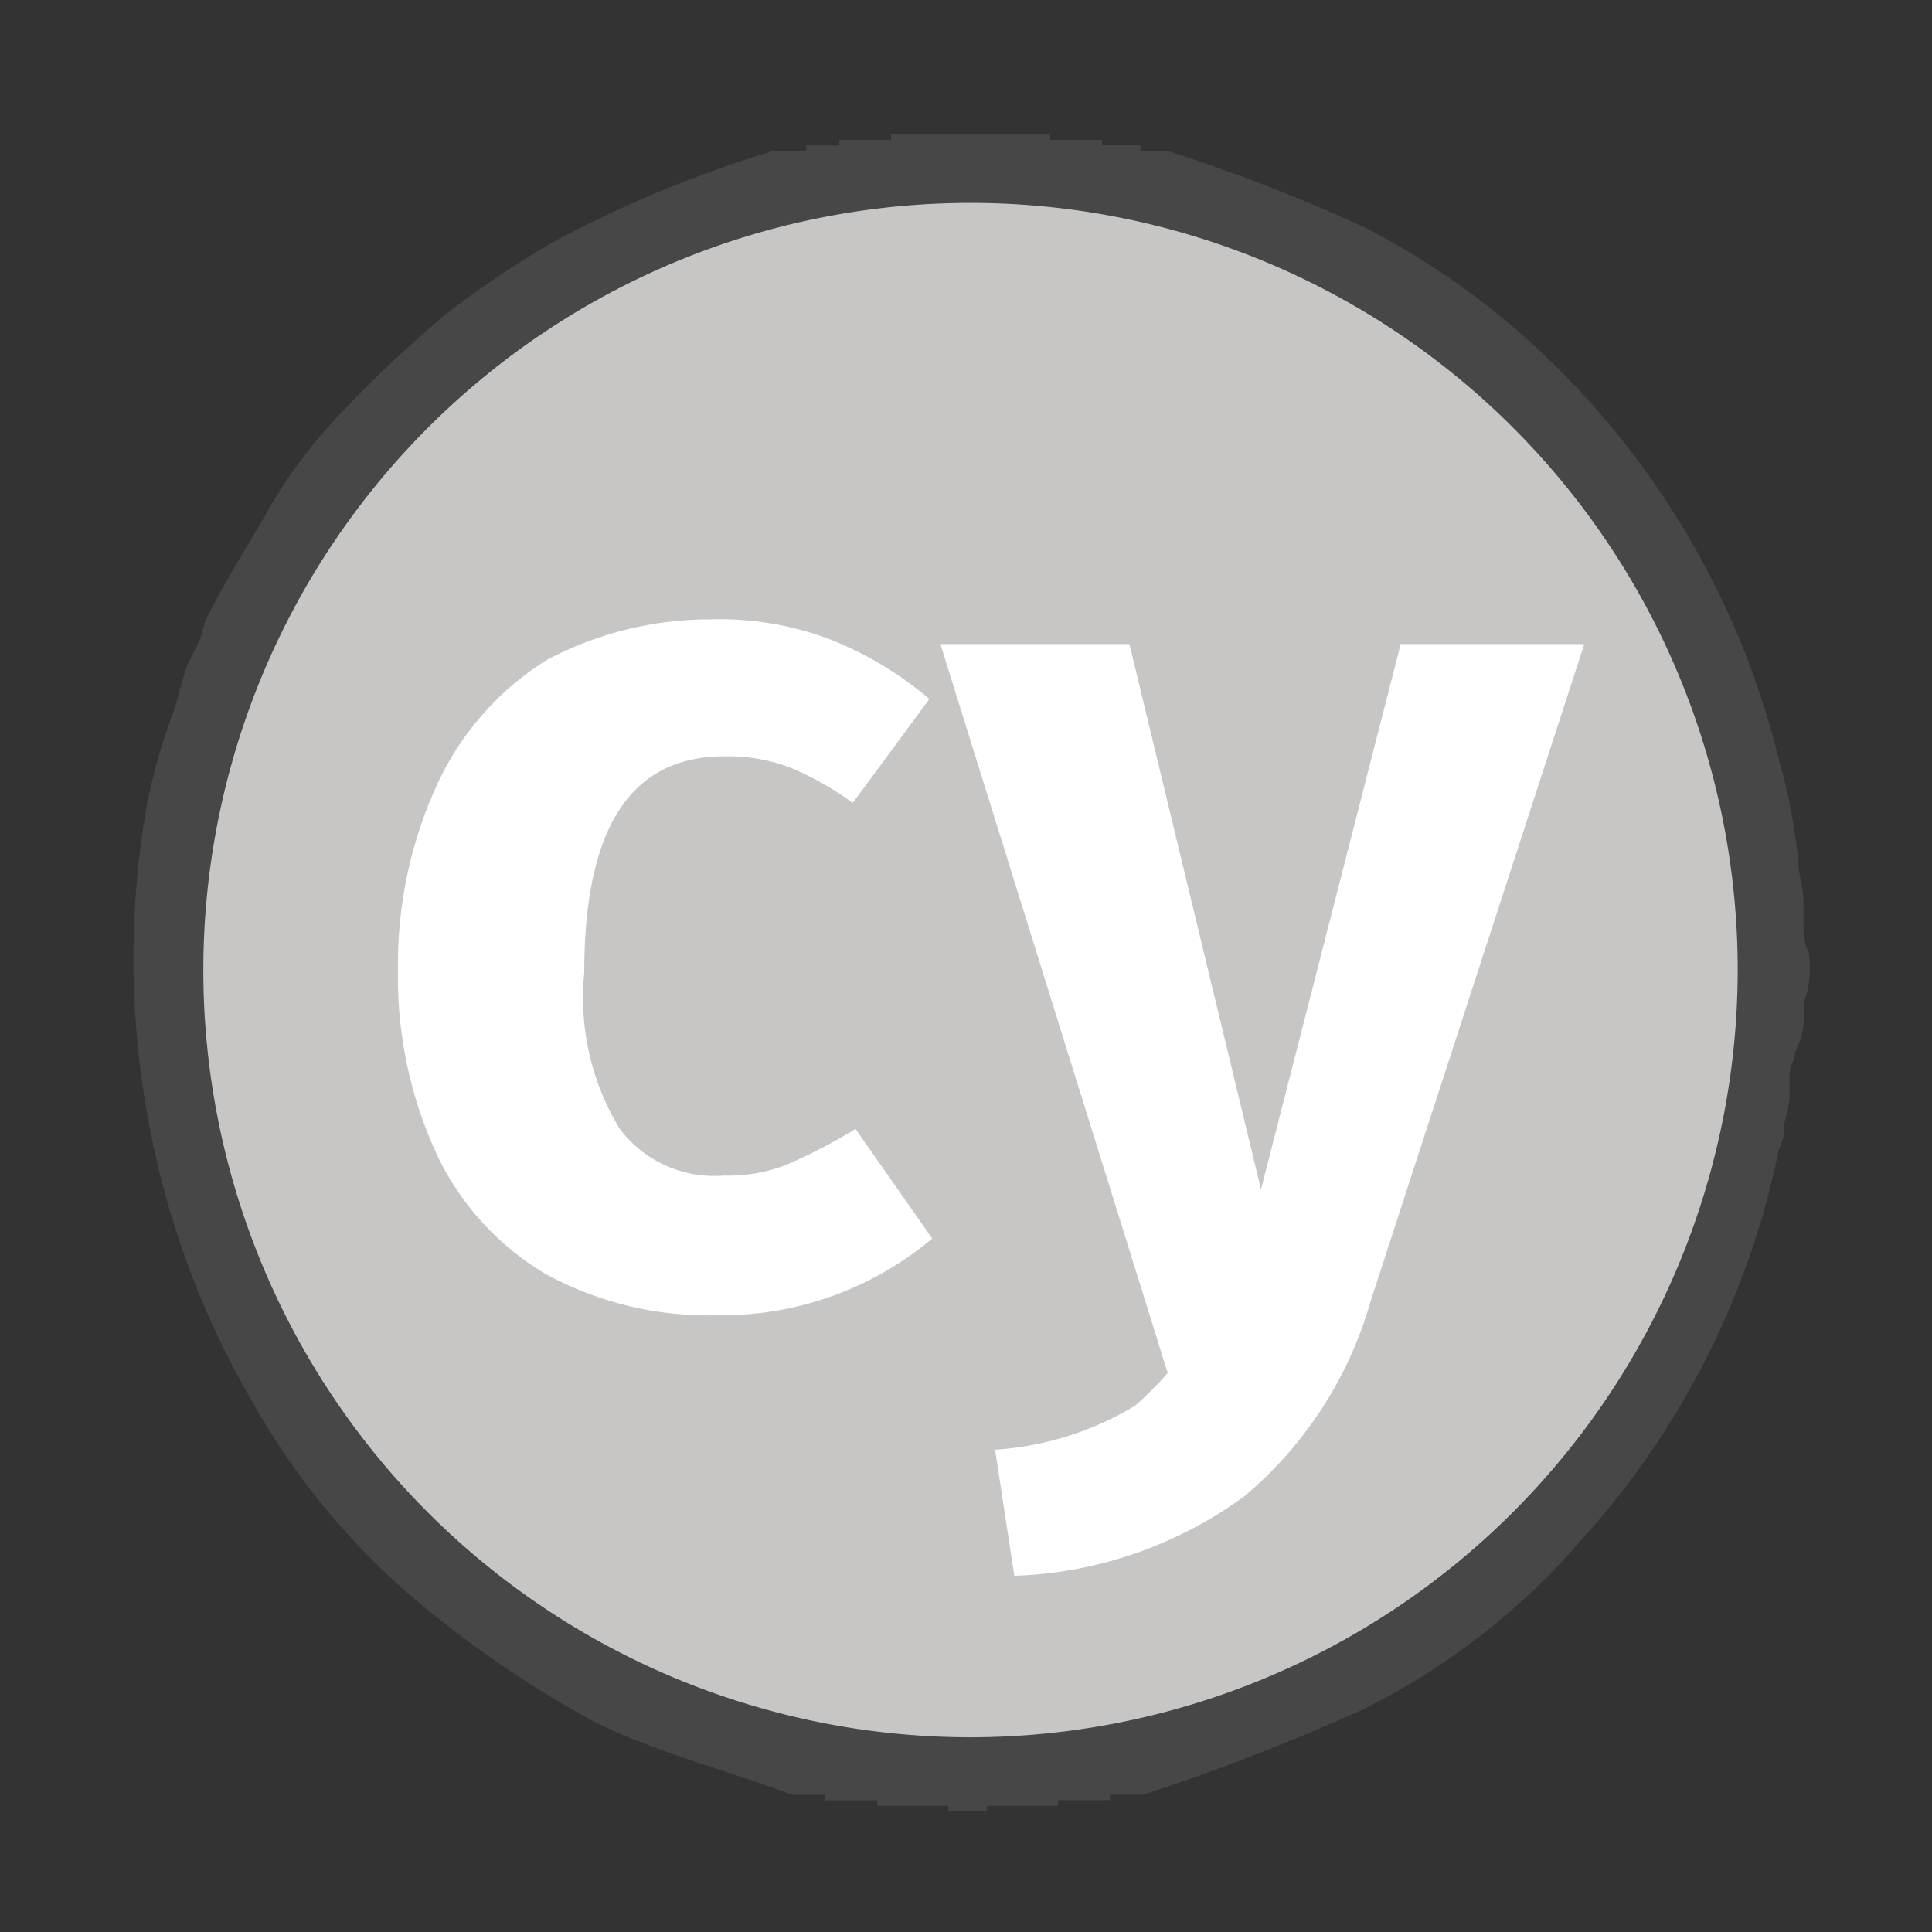 <?xml version="1.0" encoding="utf-8"?>
<!-- License: MIT. Made by vscode-icons: https://github.com/vscode-icons/vscode-icons -->
<svg width="48px" height="48px" viewBox="0 0 32 32" xmlns="http://www.w3.org/2000/svg">

<rect x="0" y="0" width="32" height="32" fill="#333333" stroke="none"/>

<title>file_type_cypress</title>

<path id="_Path_" data-name="&lt;Path&gt;" d="M16.075,3.588A12.48,12.48,0,1,1,3.6,16.068a12.473,12.473,0,0,1,12.48-12.48Z" style="fill:#C1C0BE"/>

<path d="M16.075,28.775A12.707,12.707,0,1,1,28.782,16.068,12.721,12.721,0,0,1,16.075,28.775Zm0-24.959A12.253,12.253,0,1,0,28.328,16.068,12.267,12.267,0,0,0,16.075,3.815Z" style="fill:#C1C0BE"/>

<g id="_Group_" data-name="&lt;Group&gt;" style="opacity:0.1">

<path id="_Path_2" data-name="&lt;Path&gt;" d="M29.871,16.613a1.63,1.63,0,0,0,.091-.817,1.139,1.139,0,0,1-.091-.454v-.363c0-.318-.091-.5-.091-.771a9.462,9.462,0,0,0-.318-1.634,13.736,13.736,0,0,0-3.63-6.444A12.823,12.823,0,0,0,22.61,3.77,28.61,28.61,0,0,0,19.343,2.5h-.454V2.408h-.635V2.318h-.862V2.227H14.759v.091H13.9v.091h-.545V2.5h-.545A19.7,19.7,0,0,0,9.178,4,15.908,15.908,0,0,0,7.362,5.222,21.546,21.546,0,0,0,5.547,6.947,8.31,8.31,0,0,0,4.367,8.58c-.318.545-.635,1.044-.908,1.588-.091.136-.091.318-.182.5l-.182.363c-.091.272-.136.5-.227.771a9.64,9.64,0,0,0-.454,1.634,14.78,14.78,0,0,0,.363,6.489A14.306,14.306,0,0,0,4.14,23.147a12.059,12.059,0,0,0,2.541,3.177A17.679,17.679,0,0,0,9.9,28.548c1.044.5,2.133.771,3.222,1.18h.545v.091h.862v.091h1.18V30h.635v-.091h1.18v-.091h.862v-.091h.545a35.28,35.28,0,0,0,3.63-1.407,11.514,11.514,0,0,0,3.63-2.814,13.642,13.642,0,0,0,3.267-6.444,1.892,1.892,0,0,0,.091-.272v-.182a1.612,1.612,0,0,0,.091-.454v-.363c0-.136.091-.227.091-.363A1.359,1.359,0,0,0,29.871,16.613Z" style="fill:#fff"/>

<g id="_Group_2" data-name="&lt;Group&gt;">

<path id="_Path_3" data-name="&lt;Path&gt;" d="M16.075,3.588A12.48,12.48,0,1,1,3.6,16.068a12.473,12.473,0,0,1,12.48-12.48Z" style="fill:#fff"/>

<path d="M16.075,28.775A12.707,12.707,0,1,1,28.782,16.068,12.721,12.721,0,0,1,16.075,28.775Zm0-24.959A12.253,12.253,0,1,0,28.328,16.068,12.267,12.267,0,0,0,16.075,3.815Z" style="fill:#fff"/>

</g>

</g>

<path id="_Path_4" data-name="&lt;Path&gt;" d="M22.7,21.559a6.555,6.555,0,0,1-2.088,3.222A6.827,6.827,0,0,1,16.8,26.1l-.318-2.088a5.141,5.141,0,0,0,2.314-.726,5.873,5.873,0,0,0,.545-.545h0L15.576,10.668h3.131L20.886,19.7,23.2,10.668h3.041L22.7,21.559Z" style="fill:#fff"/>

<path id="_Path_5" data-name="&lt;Path&gt;" d="M11.764,10.259a5.18,5.18,0,0,1,1.951.318,5.865,5.865,0,0,1,1.679,1L14.124,13.3a4.977,4.977,0,0,0-1.044-.59,2.893,2.893,0,0,0-1.089-.182c-1.543,0-2.314,1.18-2.314,3.585a4.176,4.176,0,0,0,.59,2.587,1.961,1.961,0,0,0,1.724.771,2.662,2.662,0,0,0,1.044-.182,9.3,9.3,0,0,0,1.135-.59l1.271,1.815a5.421,5.421,0,0,1-3.585,1.271,5.616,5.616,0,0,1-2.814-.681,4.568,4.568,0,0,1-1.815-2,6.987,6.987,0,0,1-.635-3.041,7.133,7.133,0,0,1,.635-3.041A4.807,4.807,0,0,1,9.041,10.94a5.756,5.756,0,0,1,2.723-.681Z" style="fill:#fff"/>

</svg>